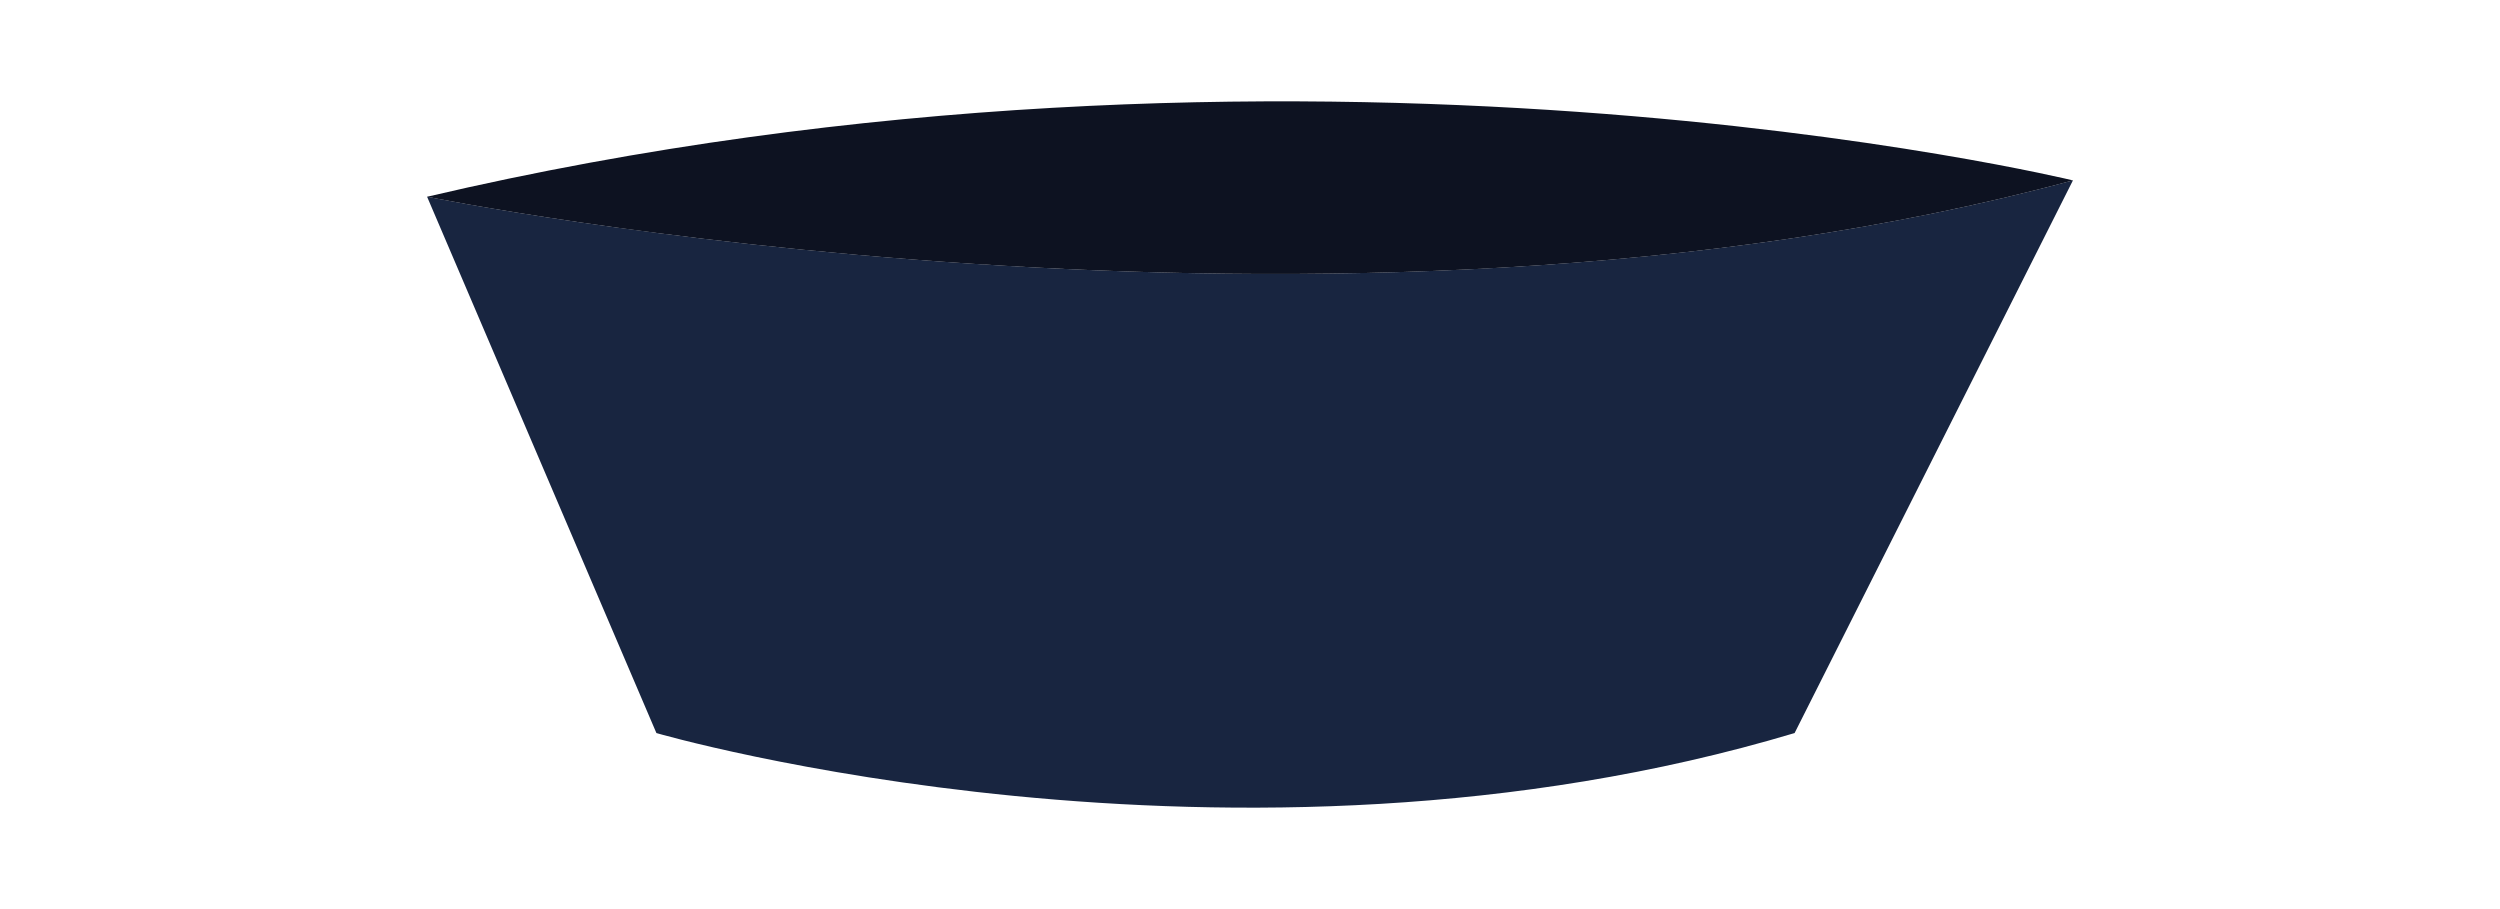 <?xml version="1.0" encoding="UTF-8"?>
<svg id="Marcas_de_recorte" data-name="Marcas de recorte" xmlns="http://www.w3.org/2000/svg" viewBox="0 0 311.81 113.39">
  <defs>
    <style>
      .cls-1 {
        fill: #182540;
      }

      .cls-2 {
        fill: #0d1221;
      }
    </style>
  </defs>
  <path class="cls-1" d="m53.27,24.54l28.6,66.89s72,20.94,141.96,0l34.72-68.94c-92.43,25.02-205.28,2.04-205.28,2.04Z"/>
  <path class="cls-2" d="m258.54,22.5S162.03-.99,53.27,24.54c0,0,112.85,22.98,205.28-2.04Z"/>
</svg>